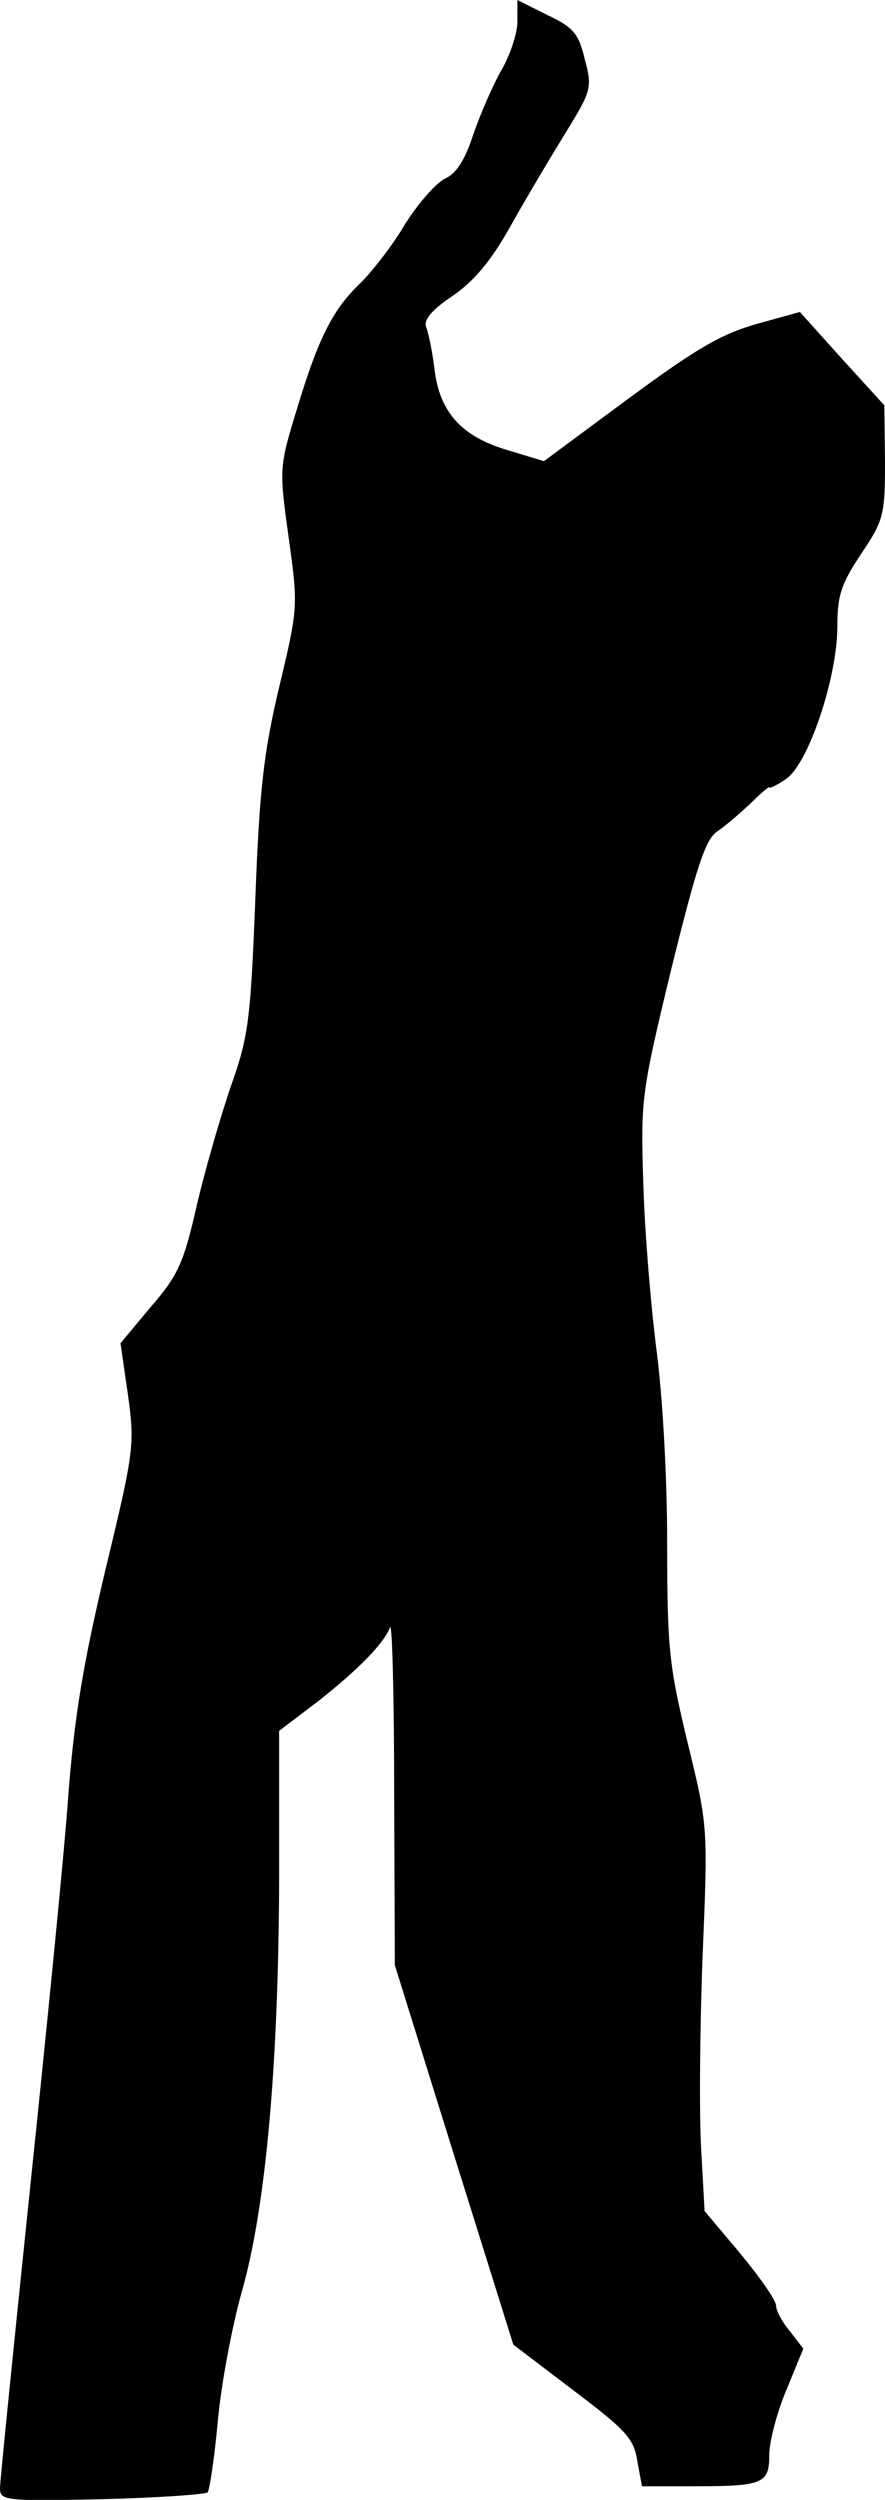 <?xml version="1.0" standalone="no"?>
<!DOCTYPE svg PUBLIC "-//W3C//DTD SVG 20010904//EN"
 "http://www.w3.org/TR/2001/REC-SVG-20010904/DTD/svg10.dtd">
<svg version="1.0" xmlns="http://www.w3.org/2000/svg"
 width="130pt" height="367pt" viewBox="0 0 130 367"
 preserveAspectRatio="xMidYMid meet">
<g transform="translate(0,367) scale(0.1,-0.1)"
fill="#000000" stroke="none">
<path fill="#000000" stroke="none" d="M760 3638 c0 -17 -11 -50 -24 -72 -13
-23 -31 -65 -41 -94 -12 -37 -25 -57 -41 -64 -14 -7 -40 -37 -59 -67 -18 -31
-48 -69 -65 -86 -41 -39 -62 -80 -94 -186 -26 -85 -26 -87 -12 -188 14 -101
14 -103 -14 -220 -23 -97 -29 -152 -35 -312 -7 -177 -10 -201 -36 -274 -15
-44 -38 -123 -50 -175 -19 -83 -27 -102 -67 -148 l-45 -54 11 -76 c10 -73 9
-82 -33 -256 -33 -139 -46 -217 -55 -336 -6 -85 -32 -344 -56 -574 -24 -231
-44 -429 -44 -439 0 -18 8 -19 149 -16 82 2 152 7 156 10 3 4 10 51 15 105 5
55 21 139 35 189 35 122 54 330 55 602 l0 222 58 44 c58 46 95 83 105 108 3 8
6 -101 6 -241 l1 -255 87 -279 87 -278 88 -67 c77 -58 89 -71 94 -103 l7 -38
77 0 c101 0 110 4 110 46 0 19 11 62 25 95 l25 61 -20 26 c-11 13 -20 30 -20
37 0 8 -24 42 -52 76 l-53 63 -5 90 c-3 50 -2 177 2 283 8 192 8 192 -22 315
-27 112 -30 137 -30 293 0 100 -7 219 -16 286 -8 63 -17 171 -19 241 -4 124
-3 133 41 315 37 150 50 190 67 202 12 8 34 27 50 42 15 15 27 25 27 23 0 -2
11 3 24 12 33 21 76 149 76 224 0 47 6 63 35 107 33 49 35 57 35 135 l-1 83
-62 68 -62 69 -65 -18 c-52 -15 -89 -37 -188 -110 l-123 -91 -56 17 c-66 20
-98 56 -105 120 -3 25 -9 52 -12 60 -4 10 8 25 38 45 32 22 57 51 87 105 23
41 60 103 81 137 37 60 38 65 27 106 -9 38 -17 47 -55 65 l-44 22 0 -32z"/>
</g>
</svg>
